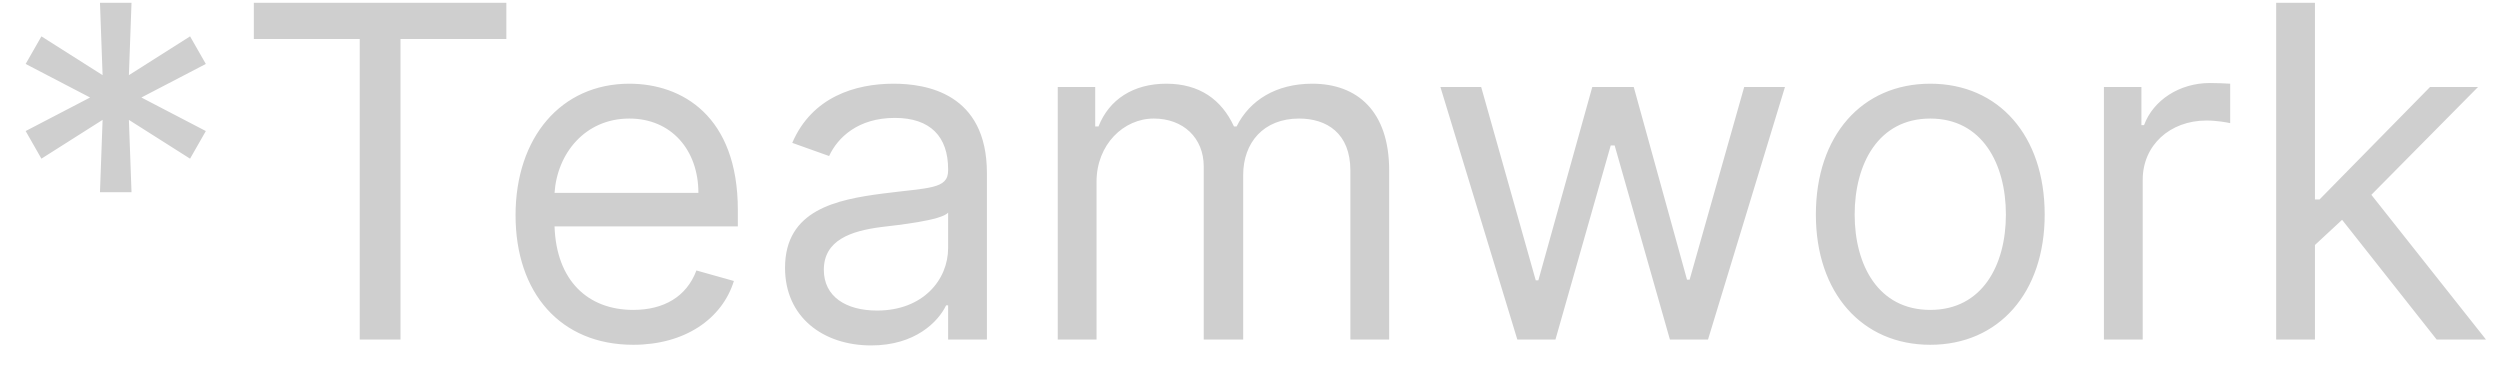 <svg width="81" height="12" viewBox="0 0 81 12" fill="none" xmlns="http://www.w3.org/2000/svg">
<path d="M3.239 6.227H4.261L4.176 3.884L6.158 5.141L6.669 4.246L4.581 3.159L6.669 2.072L6.158 1.178L4.176 2.435L4.261 0.091H3.239L3.324 2.435L1.342 1.178L0.831 2.072L2.919 3.159L0.831 4.246L1.342 5.141L3.324 3.884L3.239 6.227ZM8.224 1.263H11.655V11H12.976V1.263H16.406V0.091H8.224V1.263ZM20.518 11.171C22.18 11.171 23.395 10.339 23.778 9.104L22.564 8.763C22.244 9.615 21.504 10.041 20.518 10.041C19.043 10.041 18.026 9.088 17.967 7.335H23.906V6.803C23.906 3.756 22.095 2.712 20.391 2.712C18.175 2.712 16.704 4.459 16.704 6.973C16.704 9.487 18.153 11.171 20.518 11.171ZM17.967 6.249C18.052 4.976 18.952 3.841 20.391 3.841C21.754 3.841 22.628 4.864 22.628 6.249H17.967ZM28.226 11.192C29.654 11.192 30.399 10.425 30.655 9.892H30.719V11H31.976V5.609C31.976 3.01 29.995 2.712 28.951 2.712C27.715 2.712 26.309 3.138 25.669 4.629L26.863 5.055C27.14 4.459 27.795 3.82 28.993 3.82C30.149 3.82 30.719 4.432 30.719 5.482V5.524C30.719 6.131 30.101 6.078 28.61 6.27C27.092 6.467 25.435 6.803 25.435 8.678C25.435 10.276 26.671 11.192 28.226 11.192ZM28.418 10.062C27.416 10.062 26.692 9.615 26.692 8.741C26.692 7.783 27.566 7.484 28.546 7.357C29.078 7.293 30.506 7.143 30.719 6.888V8.038C30.719 9.061 29.909 10.062 28.418 10.062ZM34.271 11H35.528V5.886C35.528 4.688 36.401 3.841 37.382 3.841C38.335 3.841 39.001 4.464 39.001 5.396V11H40.279V5.673C40.279 4.619 40.94 3.841 42.09 3.841C42.985 3.841 43.752 4.315 43.752 5.524V11H45.009V5.524C45.009 3.601 43.976 2.712 42.516 2.712C41.344 2.712 40.487 3.25 40.066 4.097H39.981C39.576 3.223 38.862 2.712 37.786 2.712C36.721 2.712 35.933 3.223 35.592 4.097H35.485V2.818H34.271V11ZM49.161 11H50.397L52.187 4.714H52.315L54.105 11H55.34L57.833 2.818H56.512L54.744 9.061H54.659L52.933 2.818H51.59L49.843 9.082H49.758L47.99 2.818H46.669L49.161 11ZM62.541 11.171C64.757 11.171 66.248 9.487 66.248 6.952C66.248 4.395 64.757 2.712 62.541 2.712C60.325 2.712 58.834 4.395 58.834 6.952C58.834 9.487 60.325 11.171 62.541 11.171ZM62.541 10.041C60.858 10.041 60.091 8.592 60.091 6.952C60.091 5.311 60.858 3.841 62.541 3.841C64.224 3.841 64.991 5.311 64.991 6.952C64.991 8.592 64.224 10.041 62.541 10.041ZM68.167 11H69.424V5.822C69.424 4.714 70.298 3.905 71.491 3.905C71.827 3.905 72.173 3.969 72.258 3.99V2.712C72.114 2.701 71.784 2.69 71.598 2.69C70.618 2.69 69.765 3.244 69.467 4.054H69.382V2.818H68.167V11ZM73.748 11H75.005V7.937L75.884 7.122L78.947 11H80.545L76.832 6.312L80.289 2.818H78.734L75.154 6.462H75.005V0.091H73.748V11Z" fill="#CFCFCF"/>
</svg>
